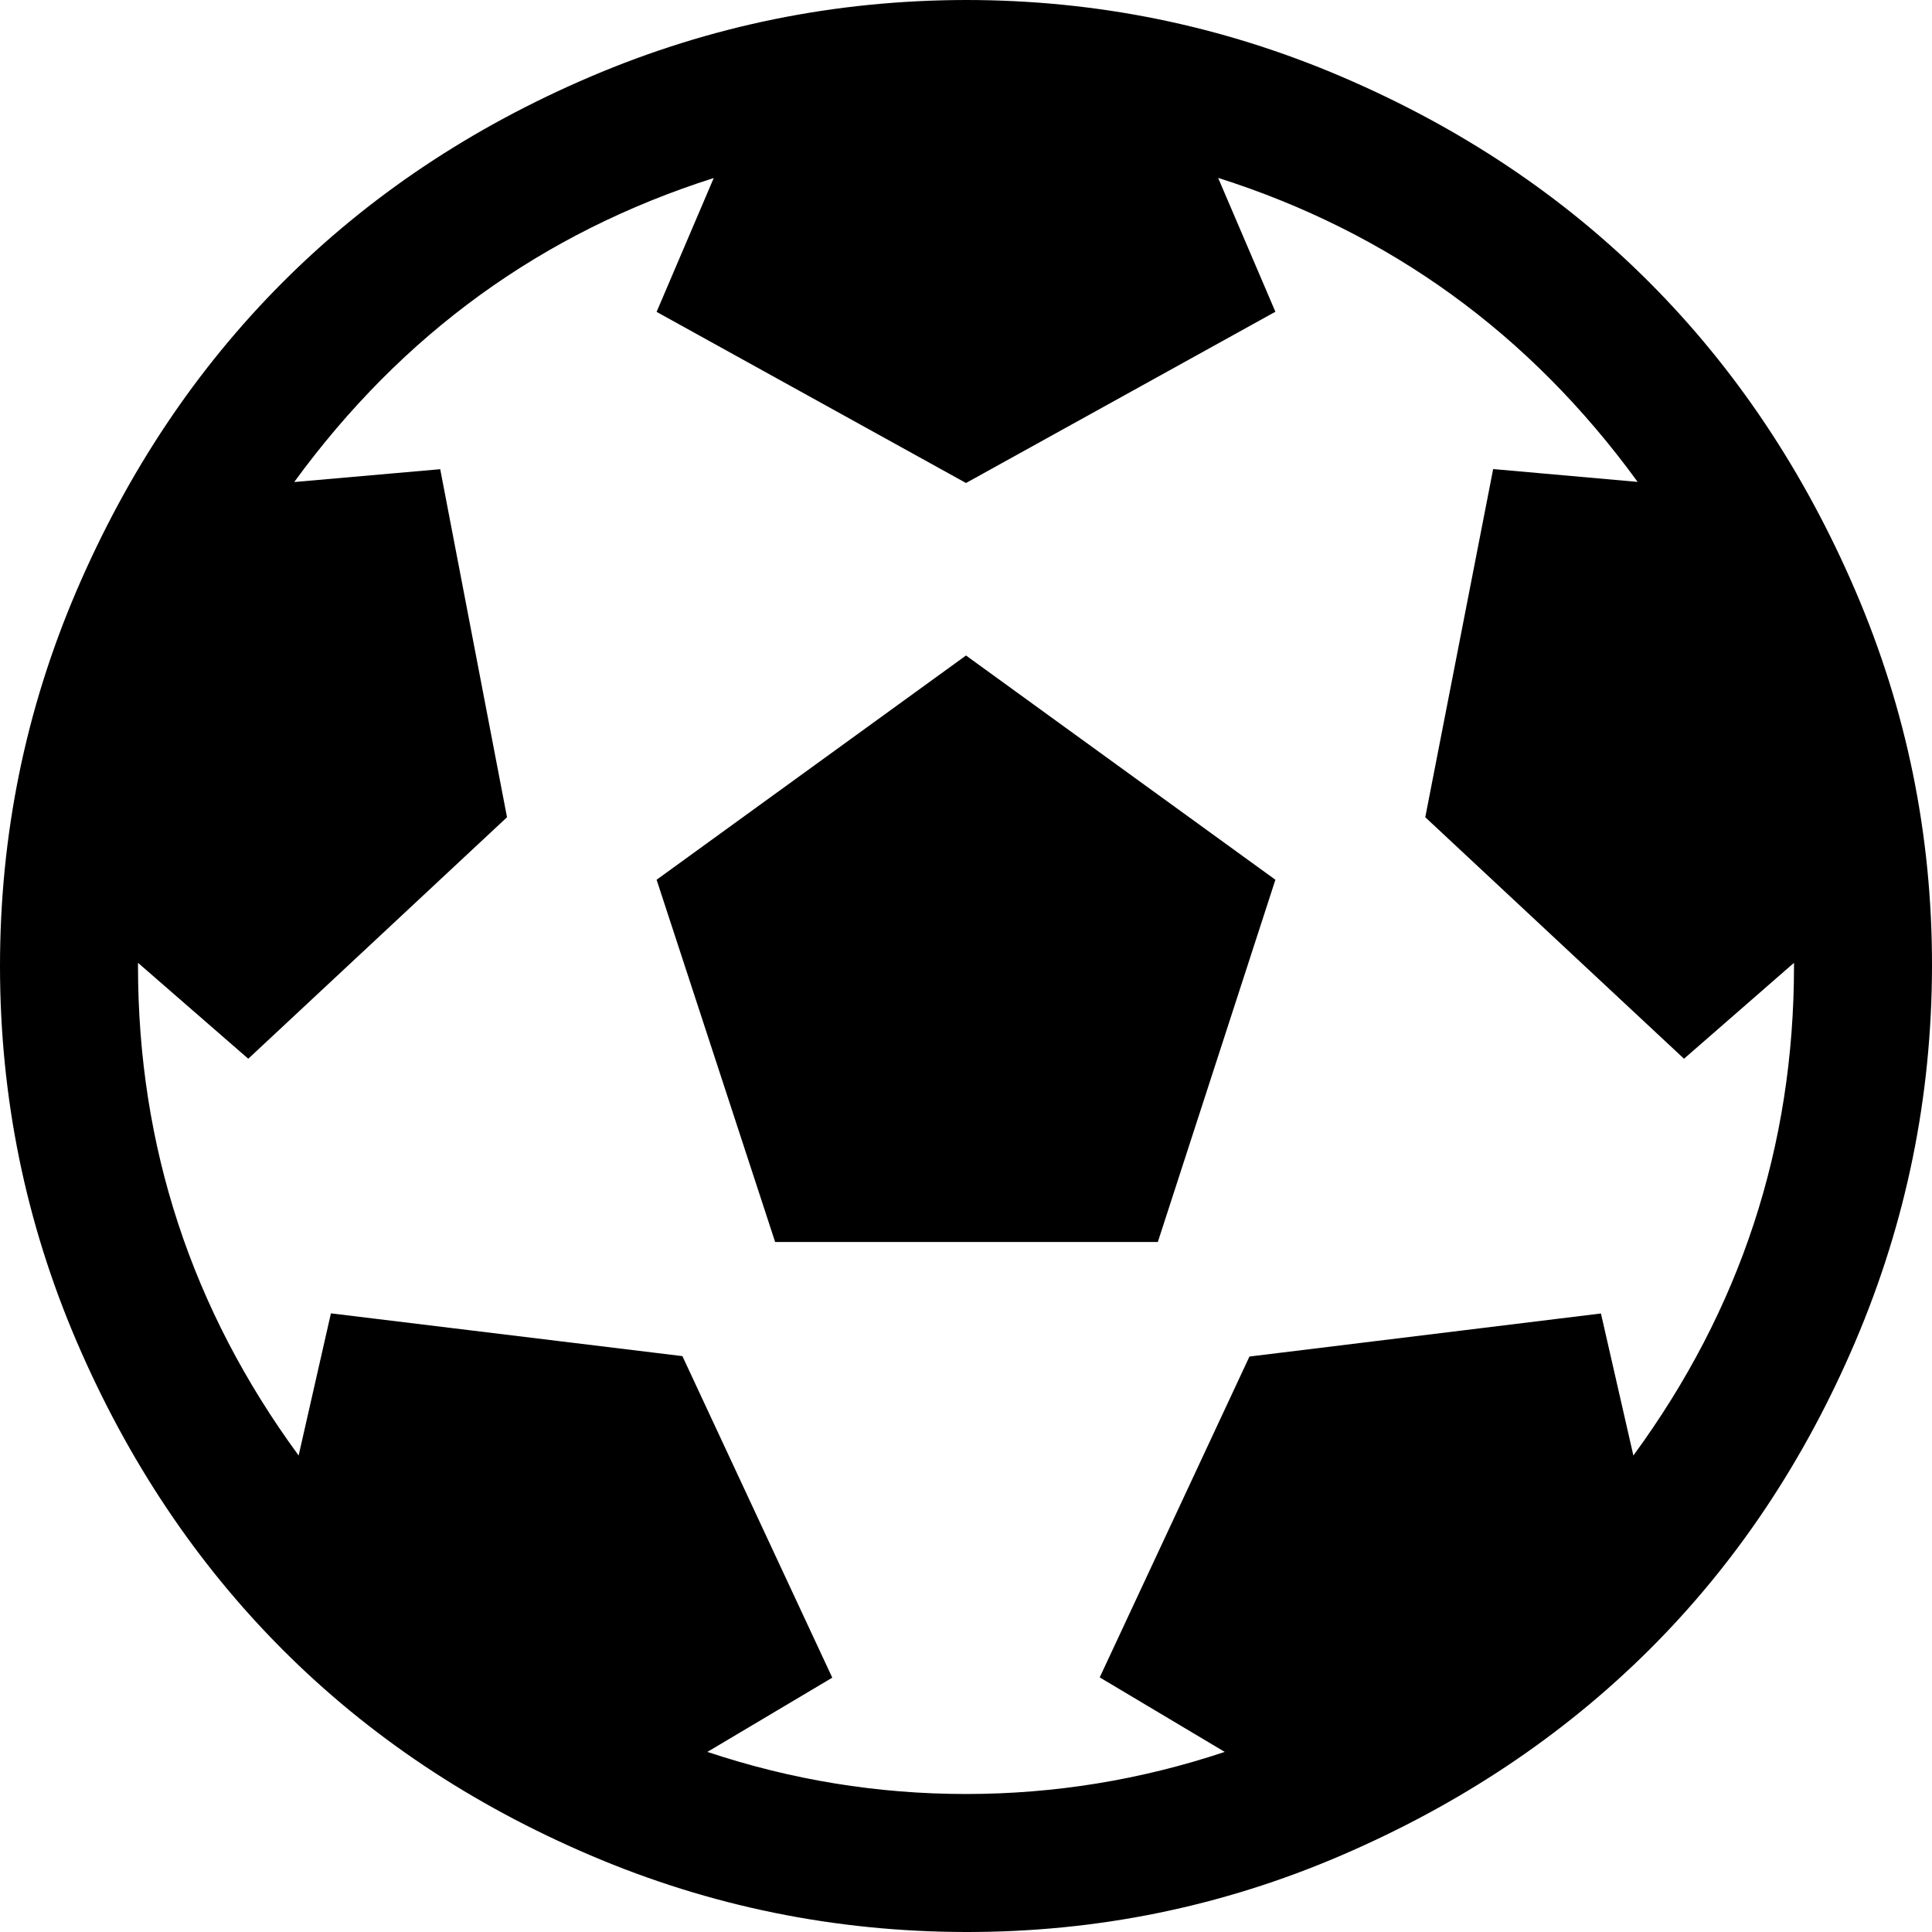 <svg xmlns="http://www.w3.org/2000/svg" viewBox="0 0 14 14"><path d="M4.758 6.375L7 4.75l2.242 1.625L8.39 9H5.617zM7 0q1.422 0 2.72.555t2.233 1.492 1.492 2.234T14 7t-.555 2.72-1.492 2.233-2.234 1.492T7 14t-2.72-.555-2.233-1.492T.555 9.72 0 7t.555-2.72 1.492-2.233T4.28.555 7 0zm4.836 10.547Q13 8.96 13 7v-.023l-.797.695-1.875-1.75.492-2.523 1.047.093q-1.172-1.61-3.04-2.203l.415.97L7 3.5 4.758 2.26l.414-.97q-1.867.594-3.04 2.203L3.19 3.4l.484 2.522-1.875 1.75L1 6.977V7q0 1.96 1.164 3.547l.234-1.03 2.547.31 1.086 2.33-.905.538Q6.04 13 7 13t1.875-.305l-.906-.54L9.054 9.83l2.547-.312z" /></svg>